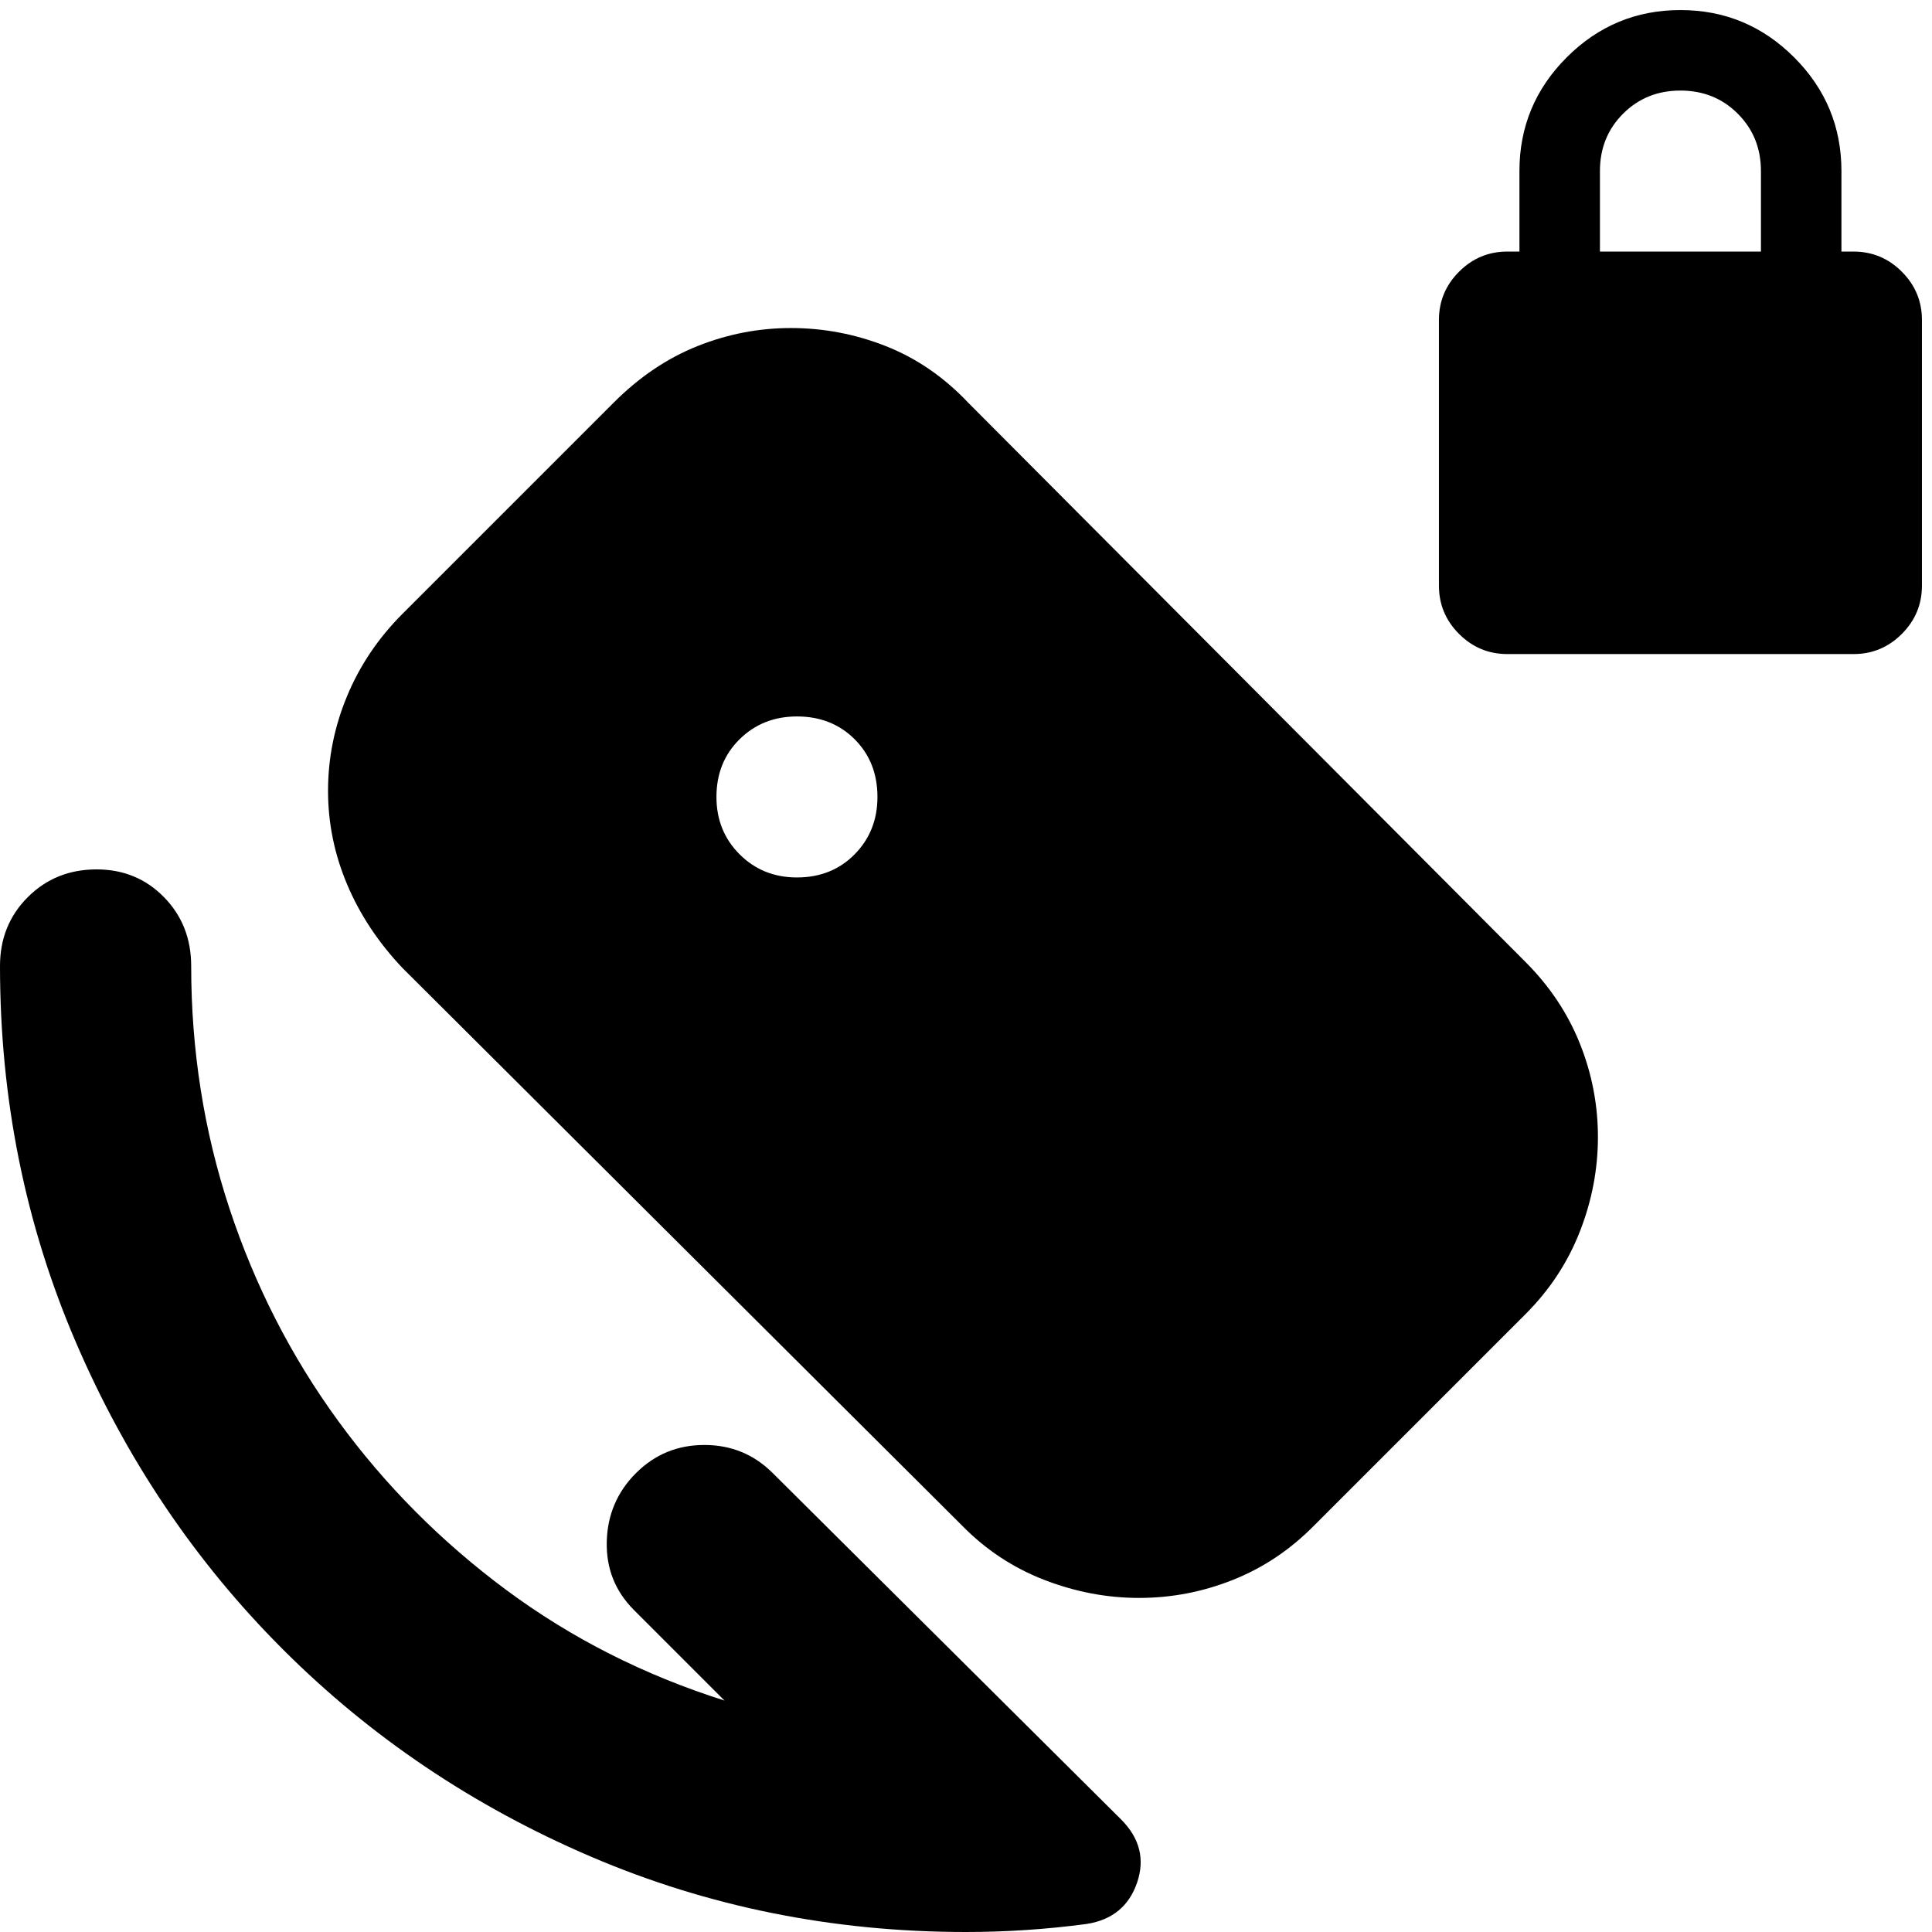 <svg xmlns="http://www.w3.org/2000/svg" height="24" viewBox="0 -960 960 960" width="24"><path d="M749-635q-14 0-24-10t-10-24v-132q0-14 10-24t24-10h6v-40q0-33 23.5-56.5T835-955q33 0 56.5 23.5T915-875v40h6q14 0 24 10t10 24v132q0 14-10 24t-24 10H749Zm46-200h80v-40q0-17-11.5-28.5T835-915q-17 0-28.5 11.5T795-875v40ZM360-115l-45-45q-14-14-13.5-34t14.5-34q14-14 34-14t34 14L557-56q14 14 8 31.5T540-4q-15 2-30 3t-30 1q-99 0-186.5-37.5t-153-103Q75-206 37.5-293.5T0-480q0-20.4 13.8-34.2Q27.6-528 48-528q19.97 0 33.49 13.8Q95-500.4 95-480q0 62.88 19 120.44Q133-302 168-254t83.5 84Q300-134 360-115Zm36-409q17.33 0 28.67-11.5Q436-547 436-564q0-17.33-11.33-28.67Q413.33-604 396-604q-17 0-28.5 11.33Q356-581.33 356-564q0 17 11.5 28.5T396-524Zm82 322L200-479q-18-19-27.5-41.5T163-567q0-24.42 9.5-47.21T200-655l105-105q19-19 41.5-28t46.5-9q24.42 0 47.21 9T481-760l277 278q18 18 27 40.47 9 22.46 9 46.53 0 24-9 47t-27 41L653-202q-17.72 18-40.28 27-22.55 9-46.72 9-24 0-47.2-9-23.2-9-40.8-27Z"/></svg>